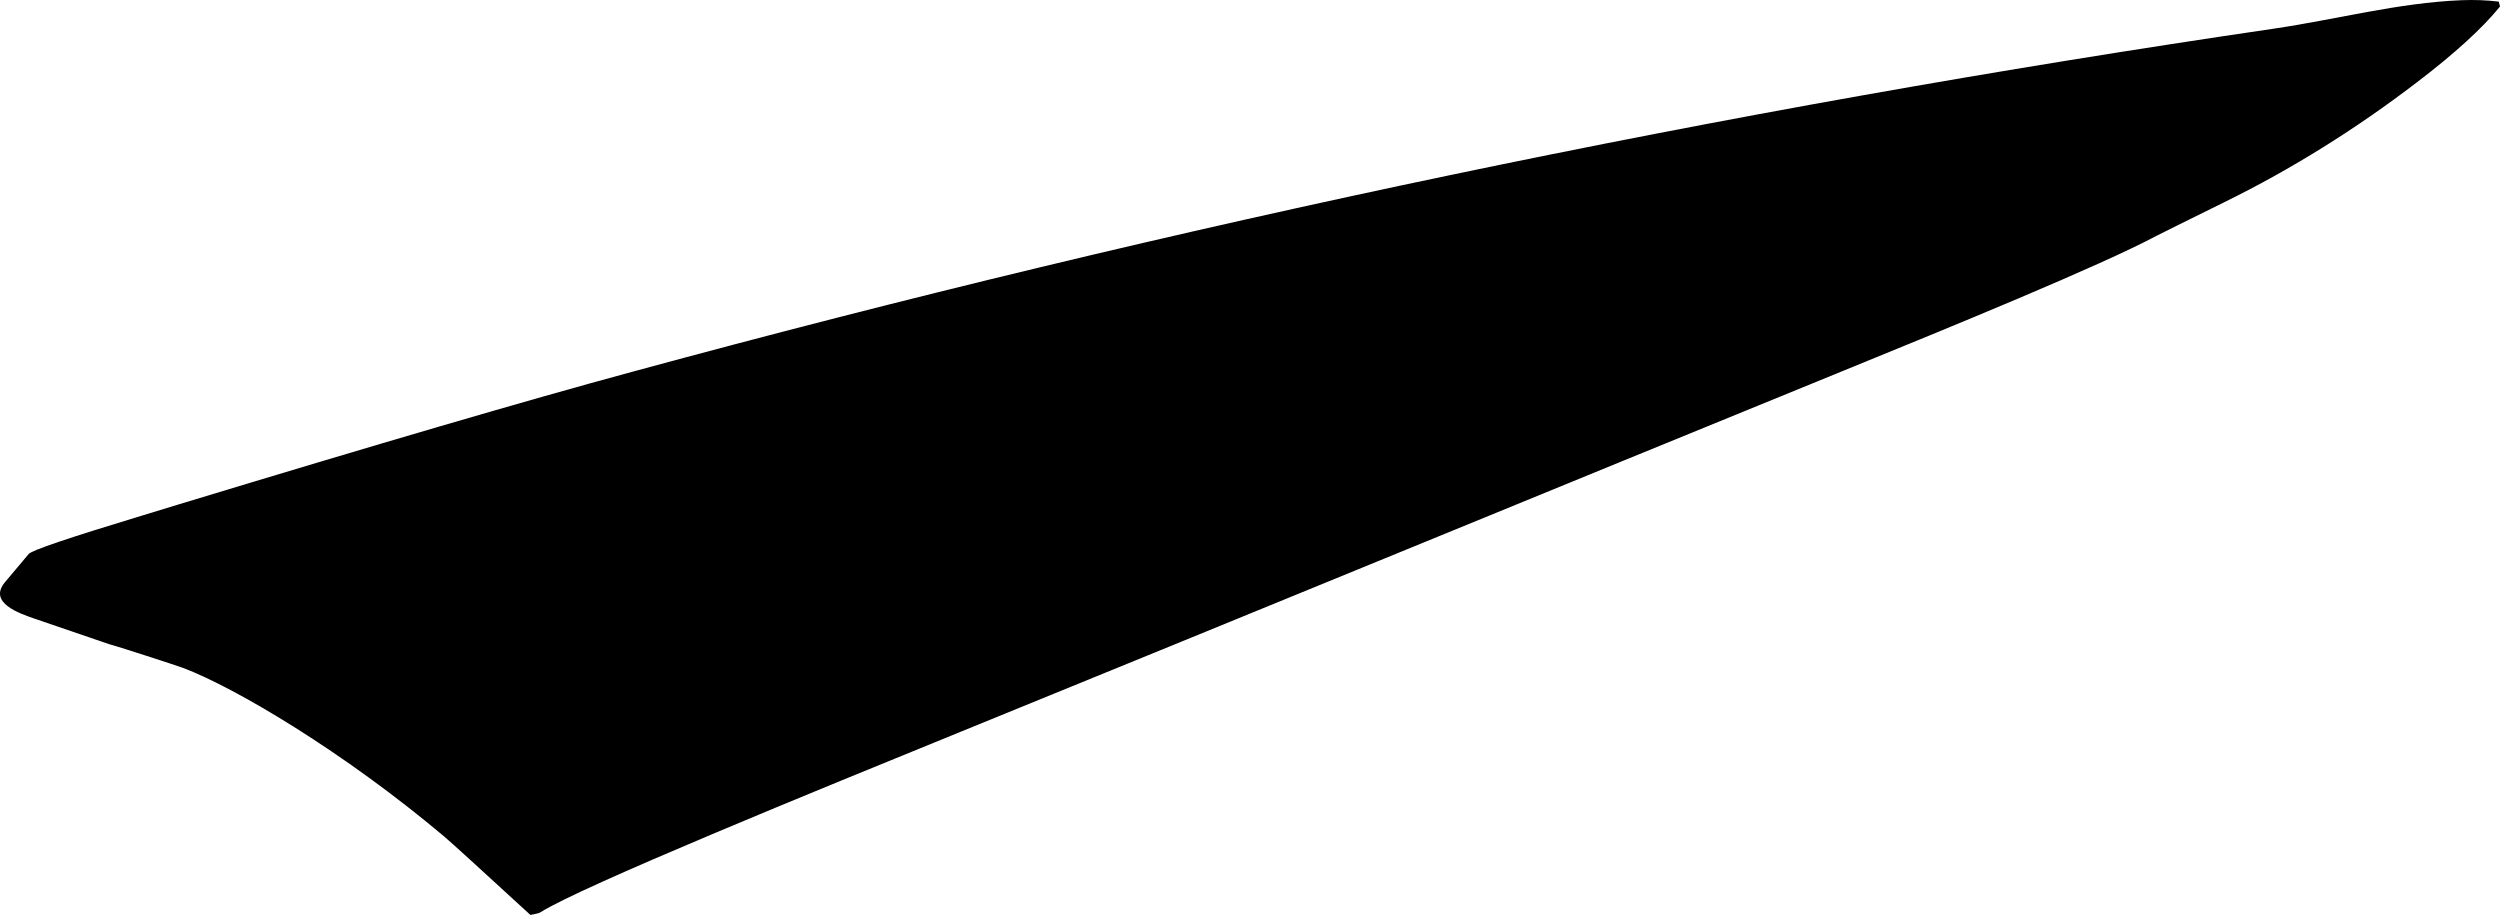 <?xml version="1.0" encoding="utf-8"?>
<!-- Generator: Adobe Illustrator 16.0.0, SVG Export Plug-In . SVG Version: 6.00 Build 0)  -->
<!DOCTYPE svg PUBLIC "-//W3C//DTD SVG 1.1//EN" "http://www.w3.org/Graphics/SVG/1.1/DTD/svg11.dtd">
<svg version="1.1" id="Layer_1" xmlns="http://www.w3.org/2000/svg" xmlns:xlink="http://www.w3.org/1999/xlink" x="0px" y="0px"
	 width="998.023px" height="365.253px" viewBox="0 0 998.023 365.253" enable-background="new 0 0 998.023 365.253"
	 xml:space="preserve">
<path d="M997.536,0.656c-4.905-0.622-9.92-0.772-14.844-0.574c-25.373,1.023-50.045,7.708-75.093,11.381
	C687.927,43.675,469.567,89.368,252.549,148.38c-42.399,11.479-102.901,29.213-181.332,53.015l-15.099,4.61
	c-28.558,8.666-43.479,13.681-44.667,15.166L2.02,232.376c-6.91,8.209,5.599,12.485,12.086,14.705l29.4,10.056
	c2.445,0.571,26.292,8.312,29.562,9.493c21,7.937,64.289,33.654,104.218,67.271c3.024,2.58,14.479,12.989,34.46,31.353
	c2.129-0.387,3.457-0.721,3.84-0.965c16.276-10.388,111.396-49.133,167.773-72.101c117.694-47.94,235.222-96.299,352.884-144.325
	c41.94-17.119,102.24-41.73,124.787-53.792c1.569-0.841,10.627-5.271,27.065-13.412c26.822-13.202,52.365-29.127,76.771-47.81
	c15.146-11.528,26.185-21.654,33.156-30.237L997.536,0.656z"/>
</svg>
